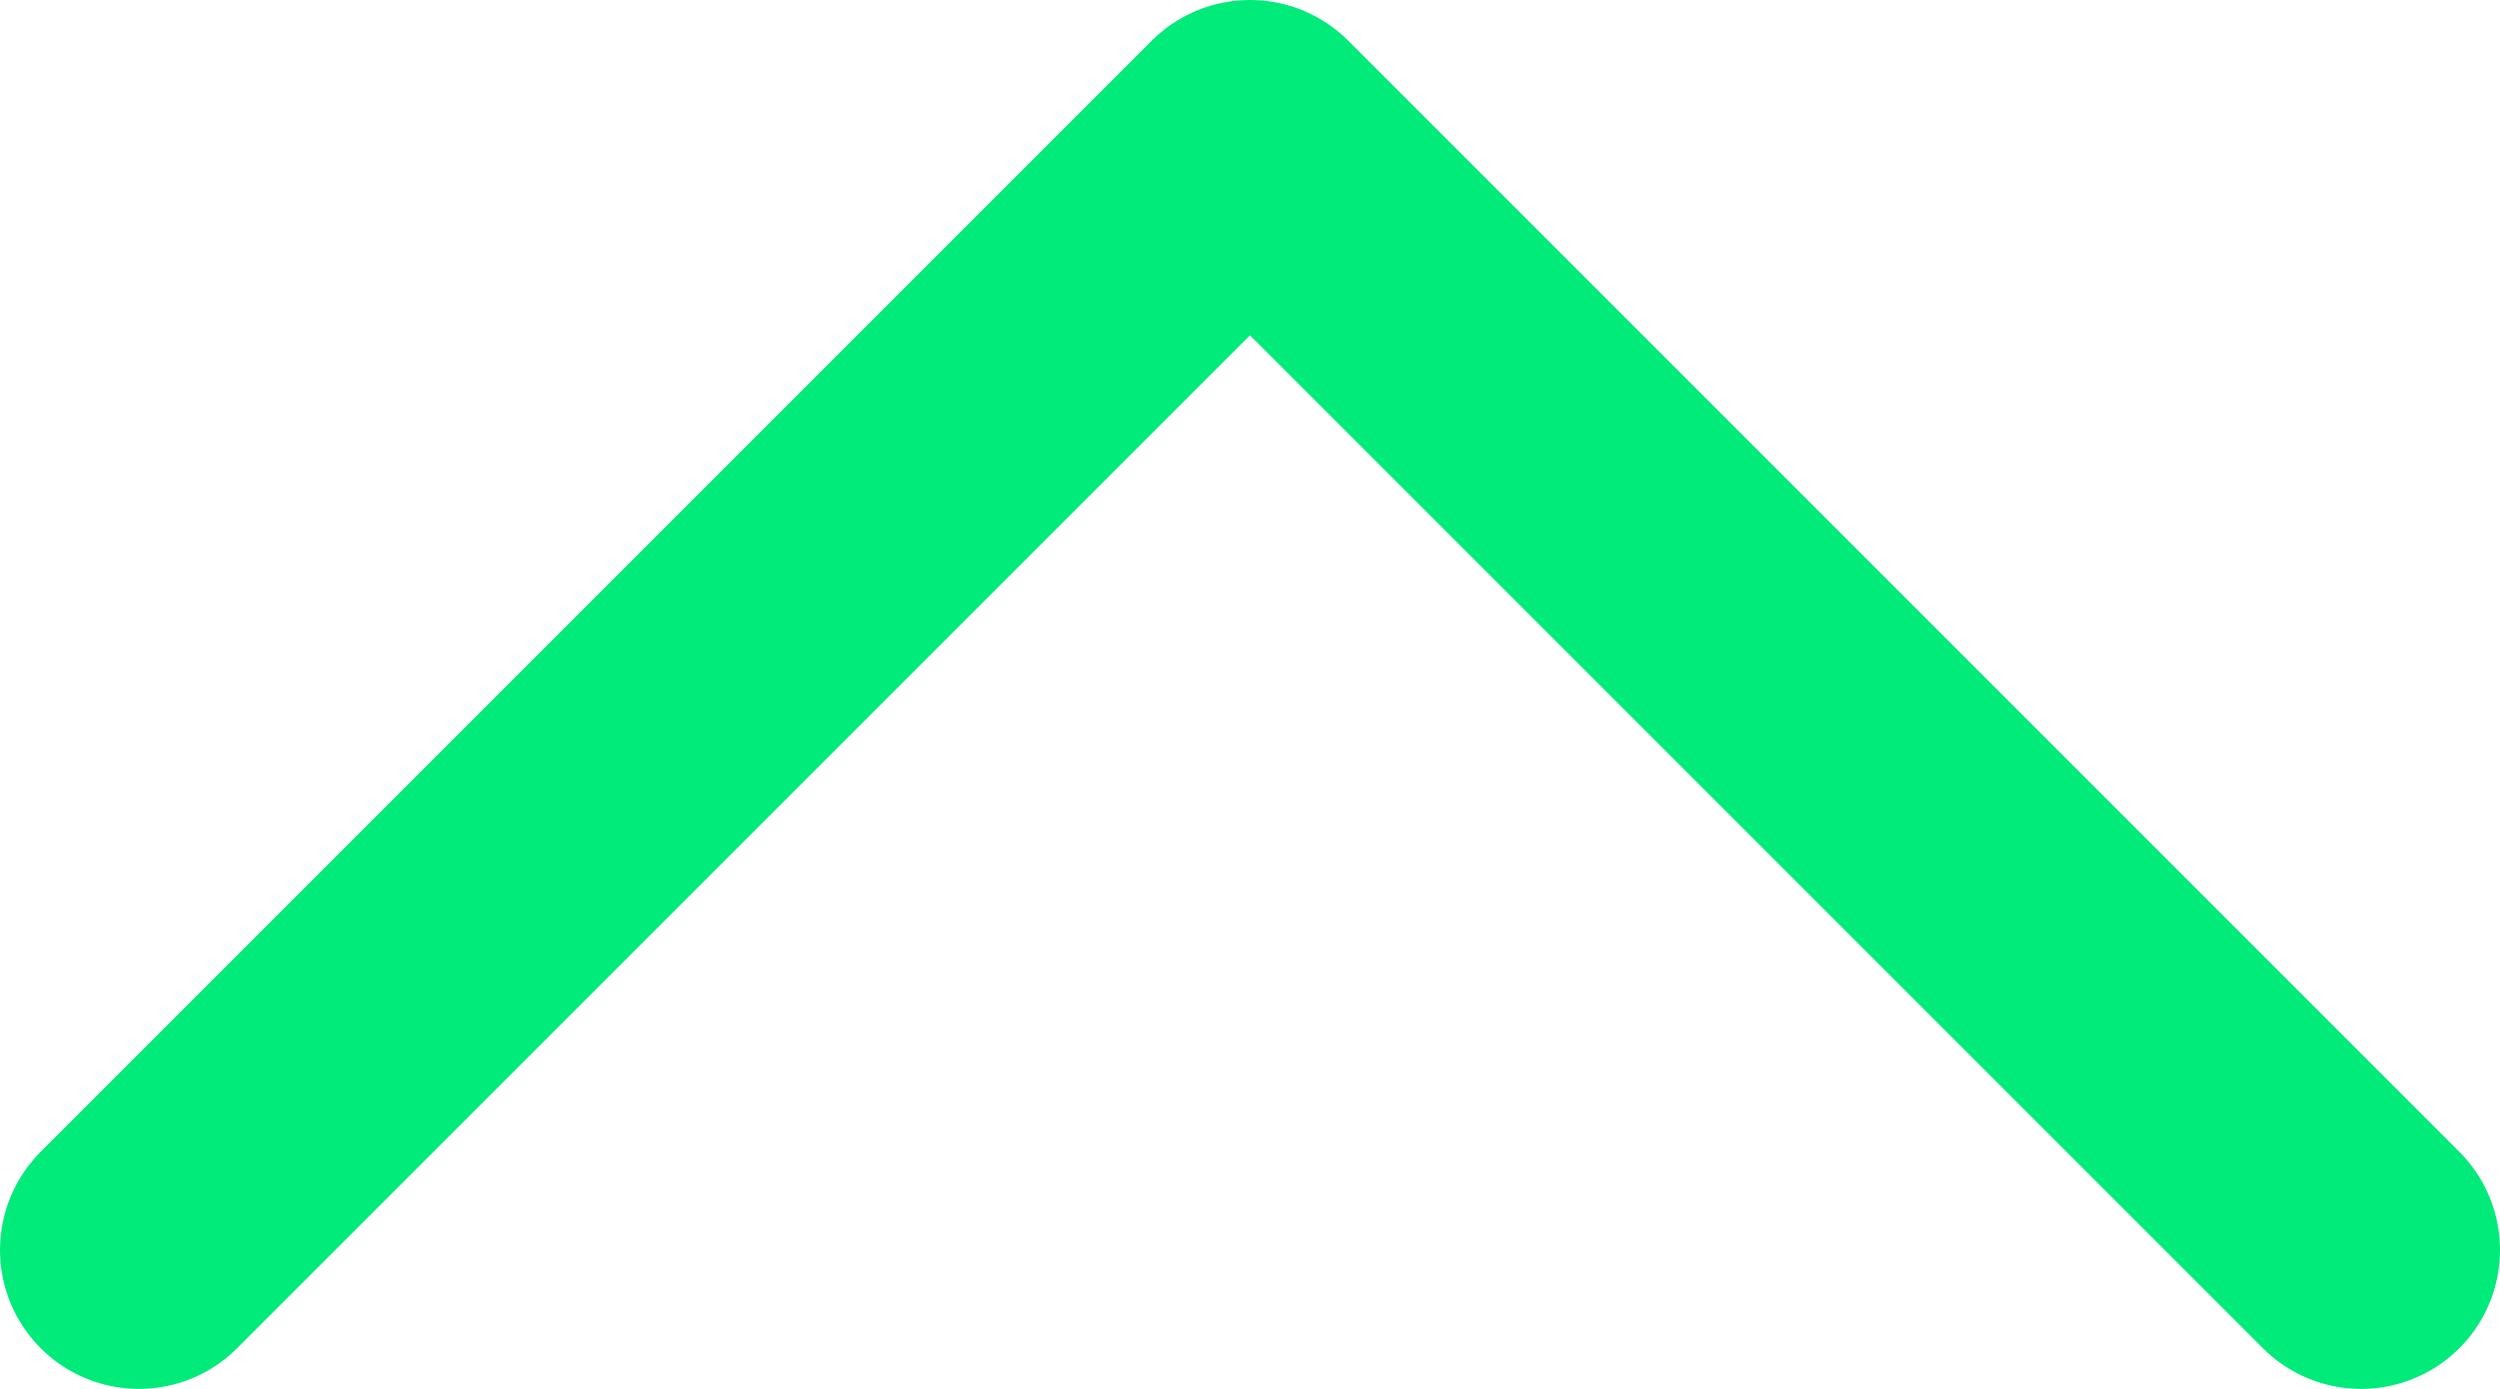 <svg width="18" height="10" viewBox="0 0 18 10" fill="none" xmlns="http://www.w3.org/2000/svg">
<path d="M17 9L9 1L1 9" stroke="#01EB7B" stroke-width="2" stroke-linecap="round" stroke-linejoin="round"/>
</svg>
